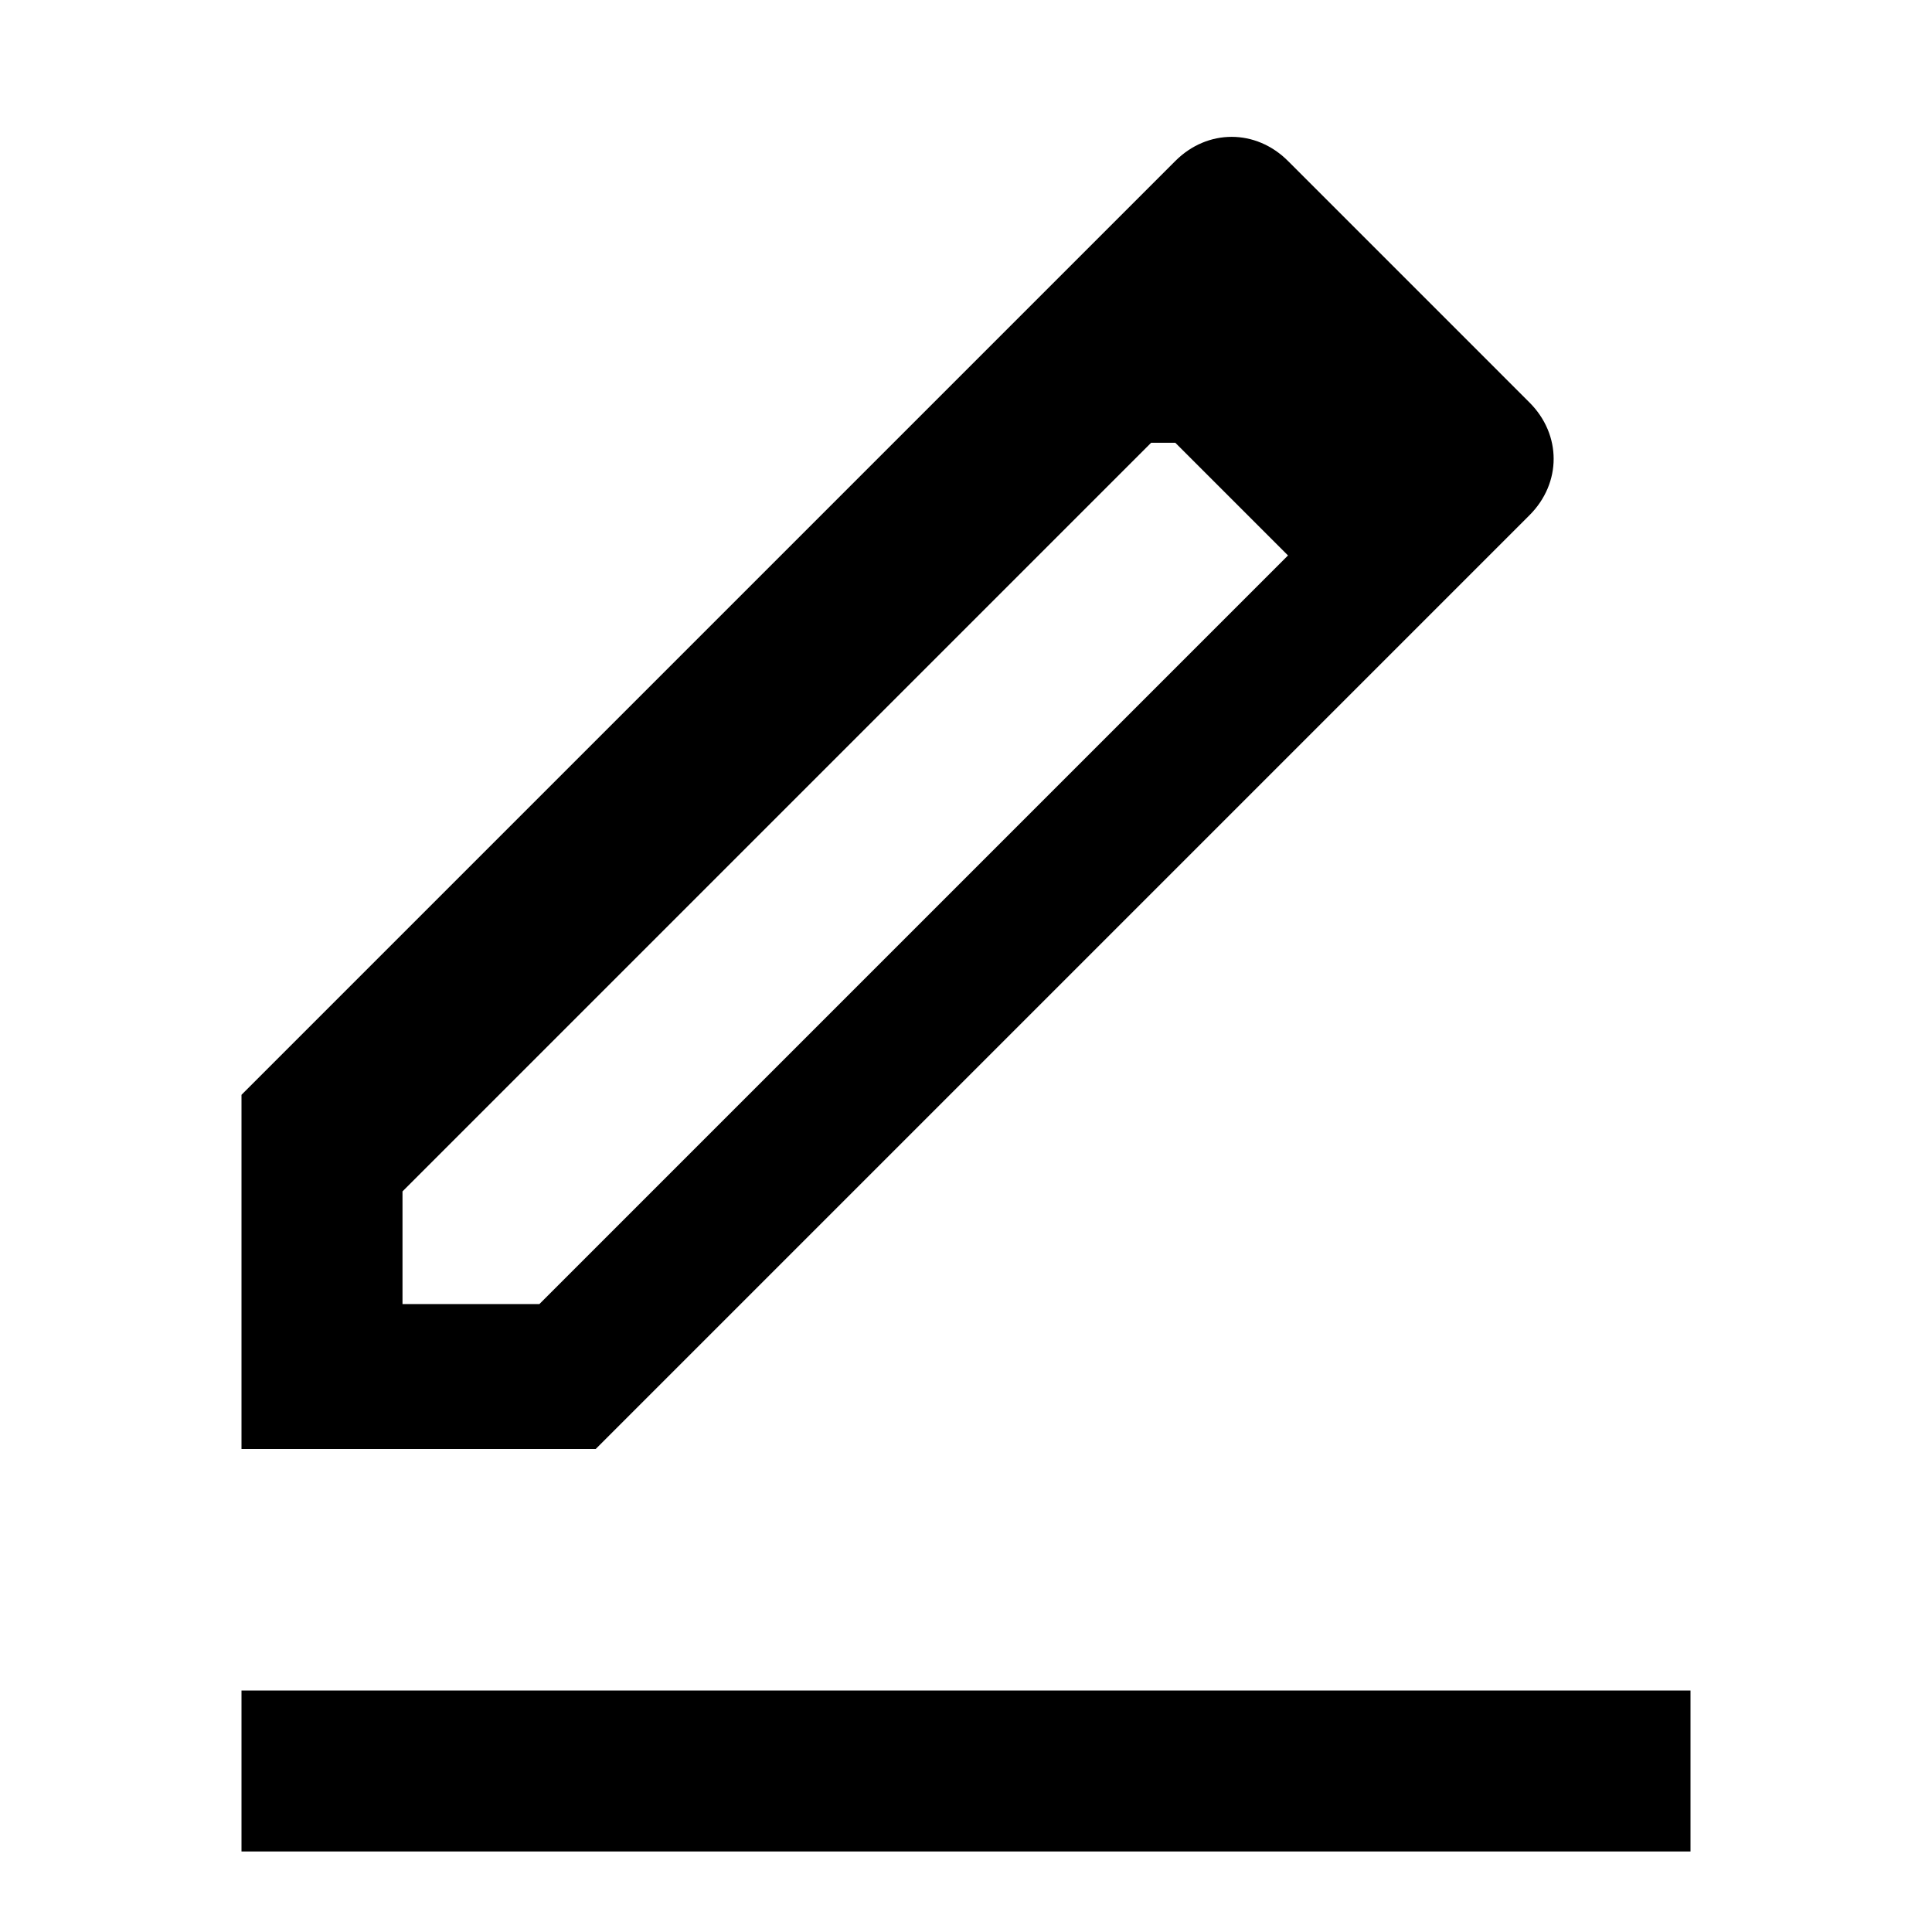 <svg xmlns="http://www.w3.org/2000/svg" viewBox="0 0 24 24" width="24" height="24" fill="currentColor">
  <path
    d="M3 21h18v2H3v-2zm15.1-16.9l-2.1-2.1c-.4-.4-1-.4-1.4 0L3 13.6V18h4.4l11.6-11.6c.4-.4.4-1 0-1.4zm-3.5 1.4l1.4 1.4-9.3 9.3H5v-1.4l9.3-9.3z" />
</svg>

